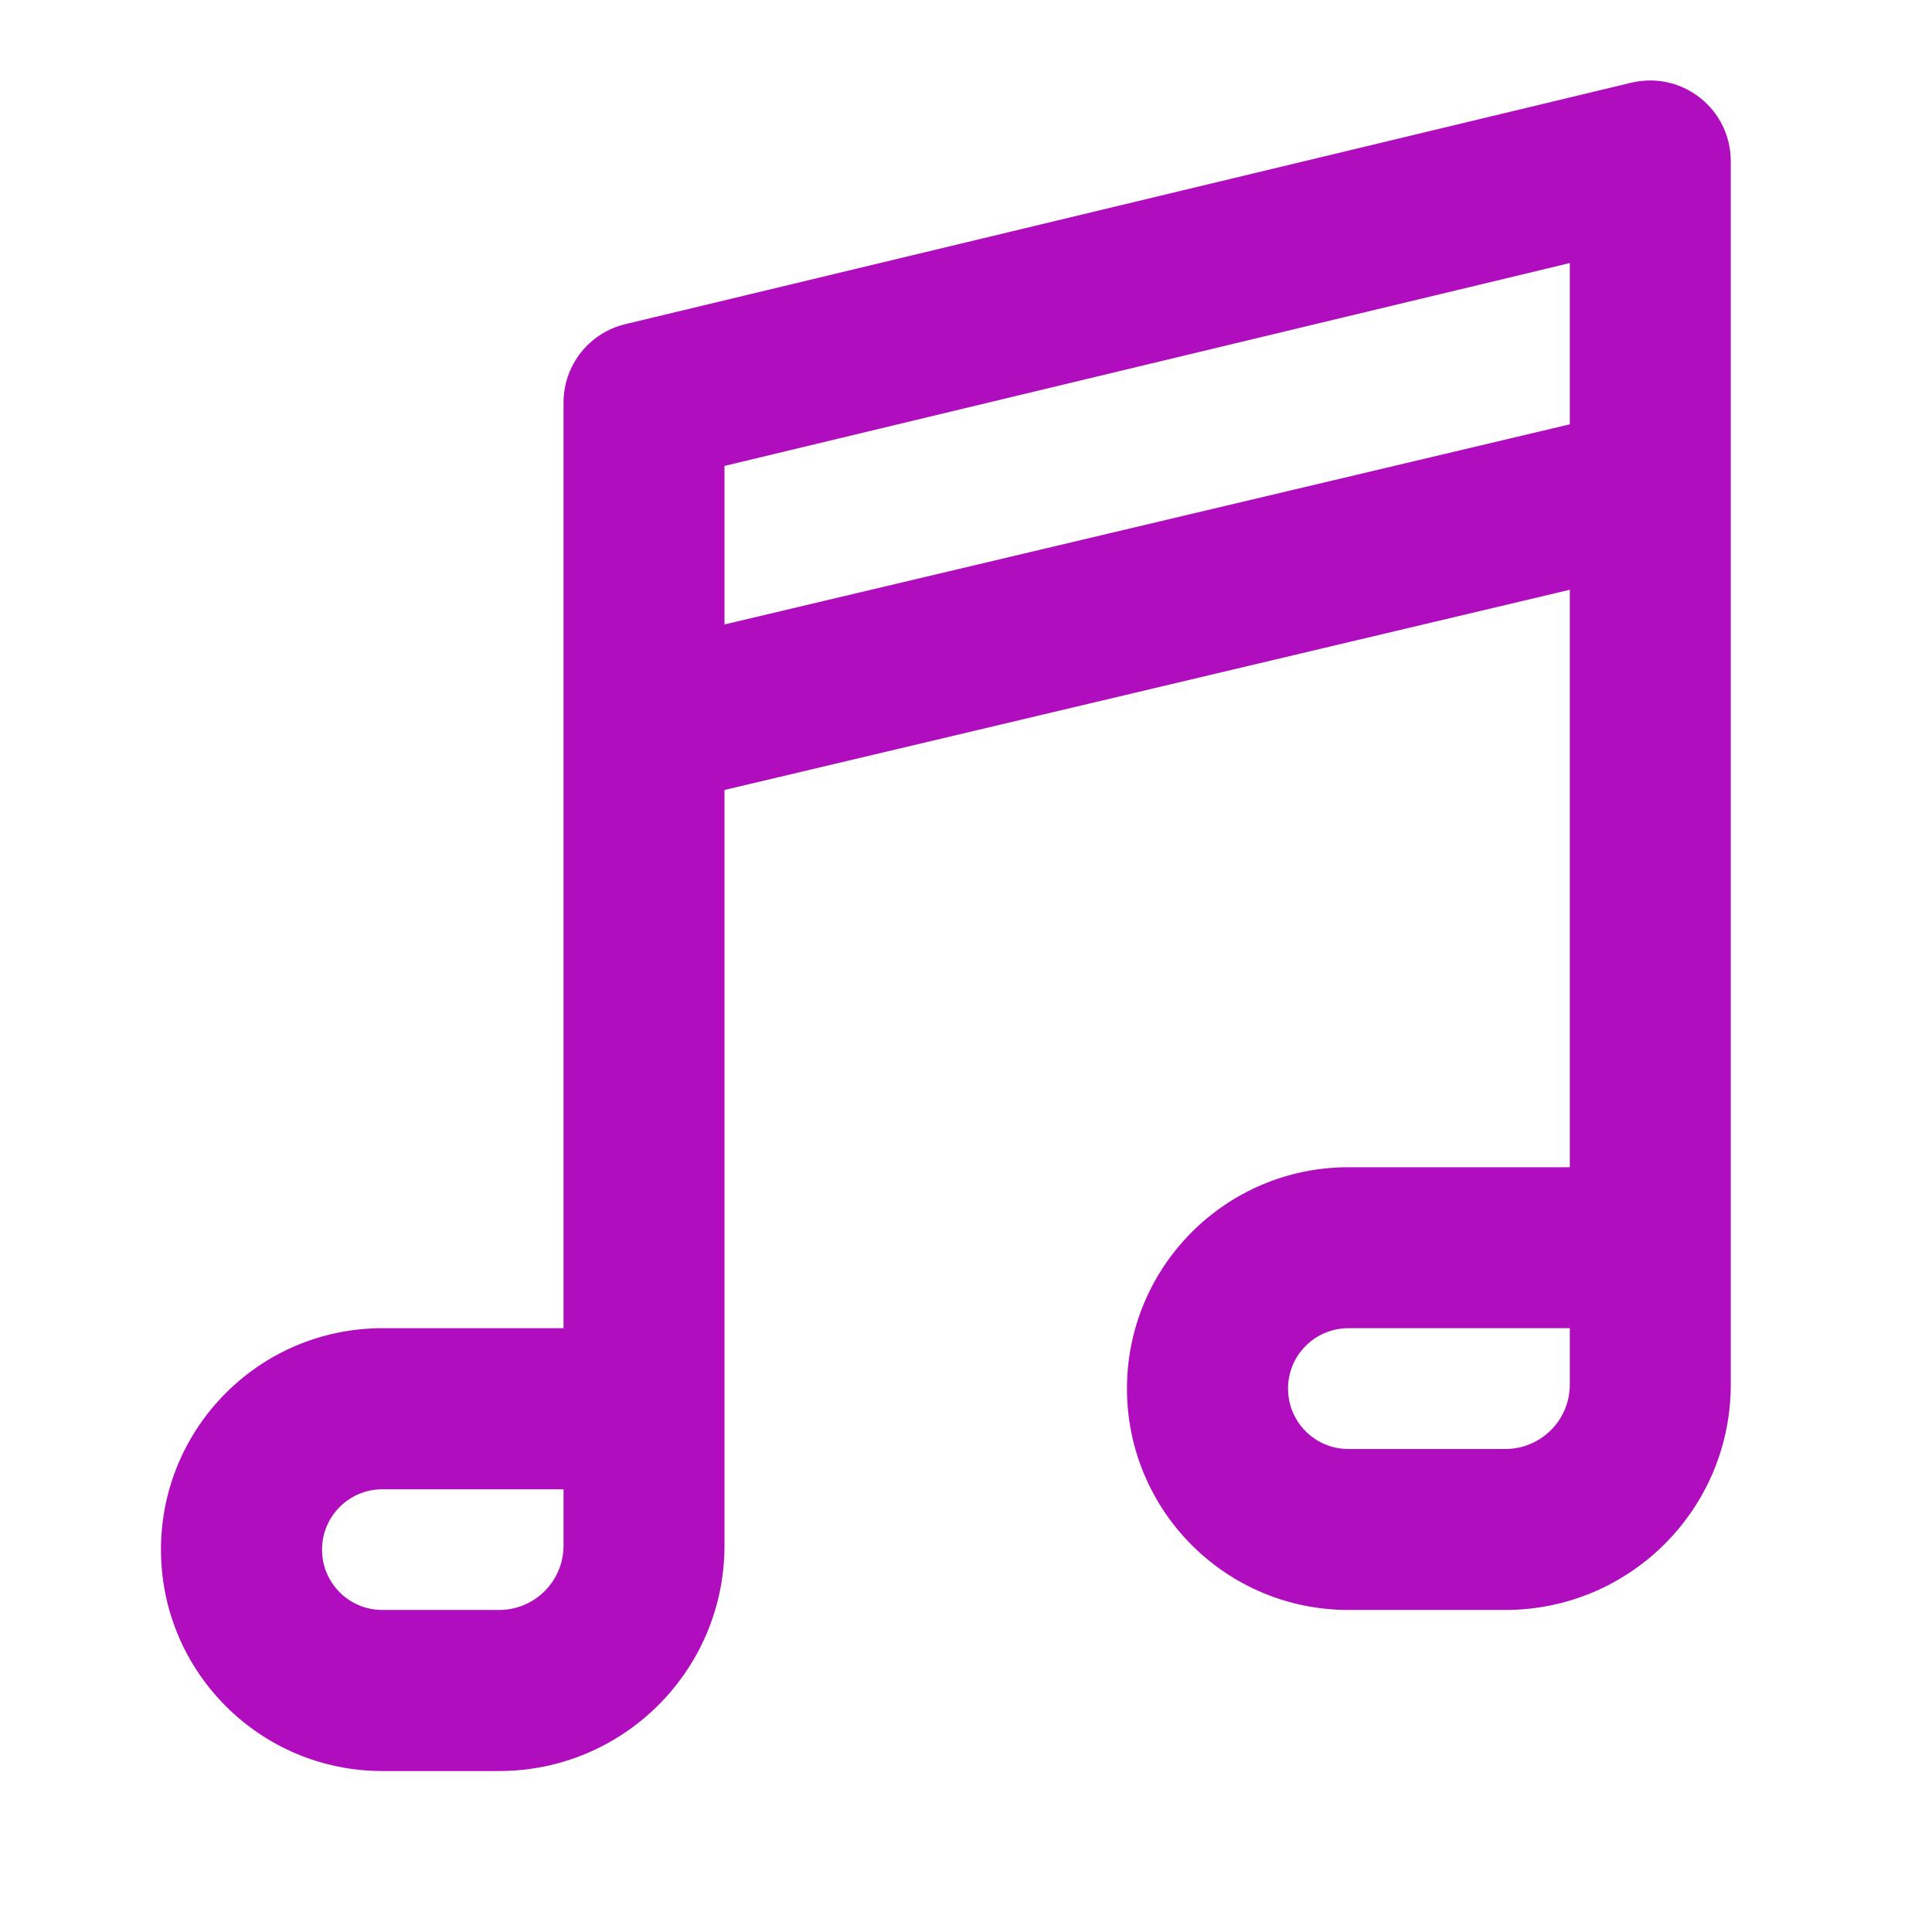 <svg width="19" height="19" viewBox="0 0 19 19" fill="none" xmlns="http://www.w3.org/2000/svg">
<path fill-rule="evenodd" clip-rule="evenodd" d="M16.719 0.962C16.91 1.112 17.021 1.341 17.021 1.583V4.783C17.021 4.795 17.021 4.806 17.021 4.817V13.617C17.021 14.841 16.028 15.833 14.804 15.833H13.261C12.058 15.833 11.083 14.859 11.083 13.656C11.083 12.454 12.058 11.479 13.261 11.479H15.438V5.8L7.125 7.769V15.2C7.125 16.424 6.133 17.417 4.908 17.417H3.76C2.558 17.417 1.583 16.442 1.583 15.24C1.583 14.037 2.558 13.062 3.76 13.062H5.542V7.159C5.541 7.147 5.541 7.136 5.542 7.125V3.958C5.542 3.592 5.793 3.274 6.149 3.188L16.044 0.813C16.28 0.757 16.529 0.811 16.719 0.962ZM7.125 6.141L15.438 4.173V2.587L7.125 4.582V6.141ZM5.542 14.646H3.76C3.433 14.646 3.167 14.912 3.167 15.24C3.167 15.568 3.433 15.833 3.76 15.833H4.908C5.258 15.833 5.542 15.55 5.542 15.2V14.646ZM15.438 13.062H13.261C12.932 13.062 12.667 13.328 12.667 13.656C12.667 13.984 12.932 14.25 13.261 14.25H14.804C15.154 14.25 15.438 13.966 15.438 13.617V13.062Z" fill="#AF0DBD"/>
</svg>
